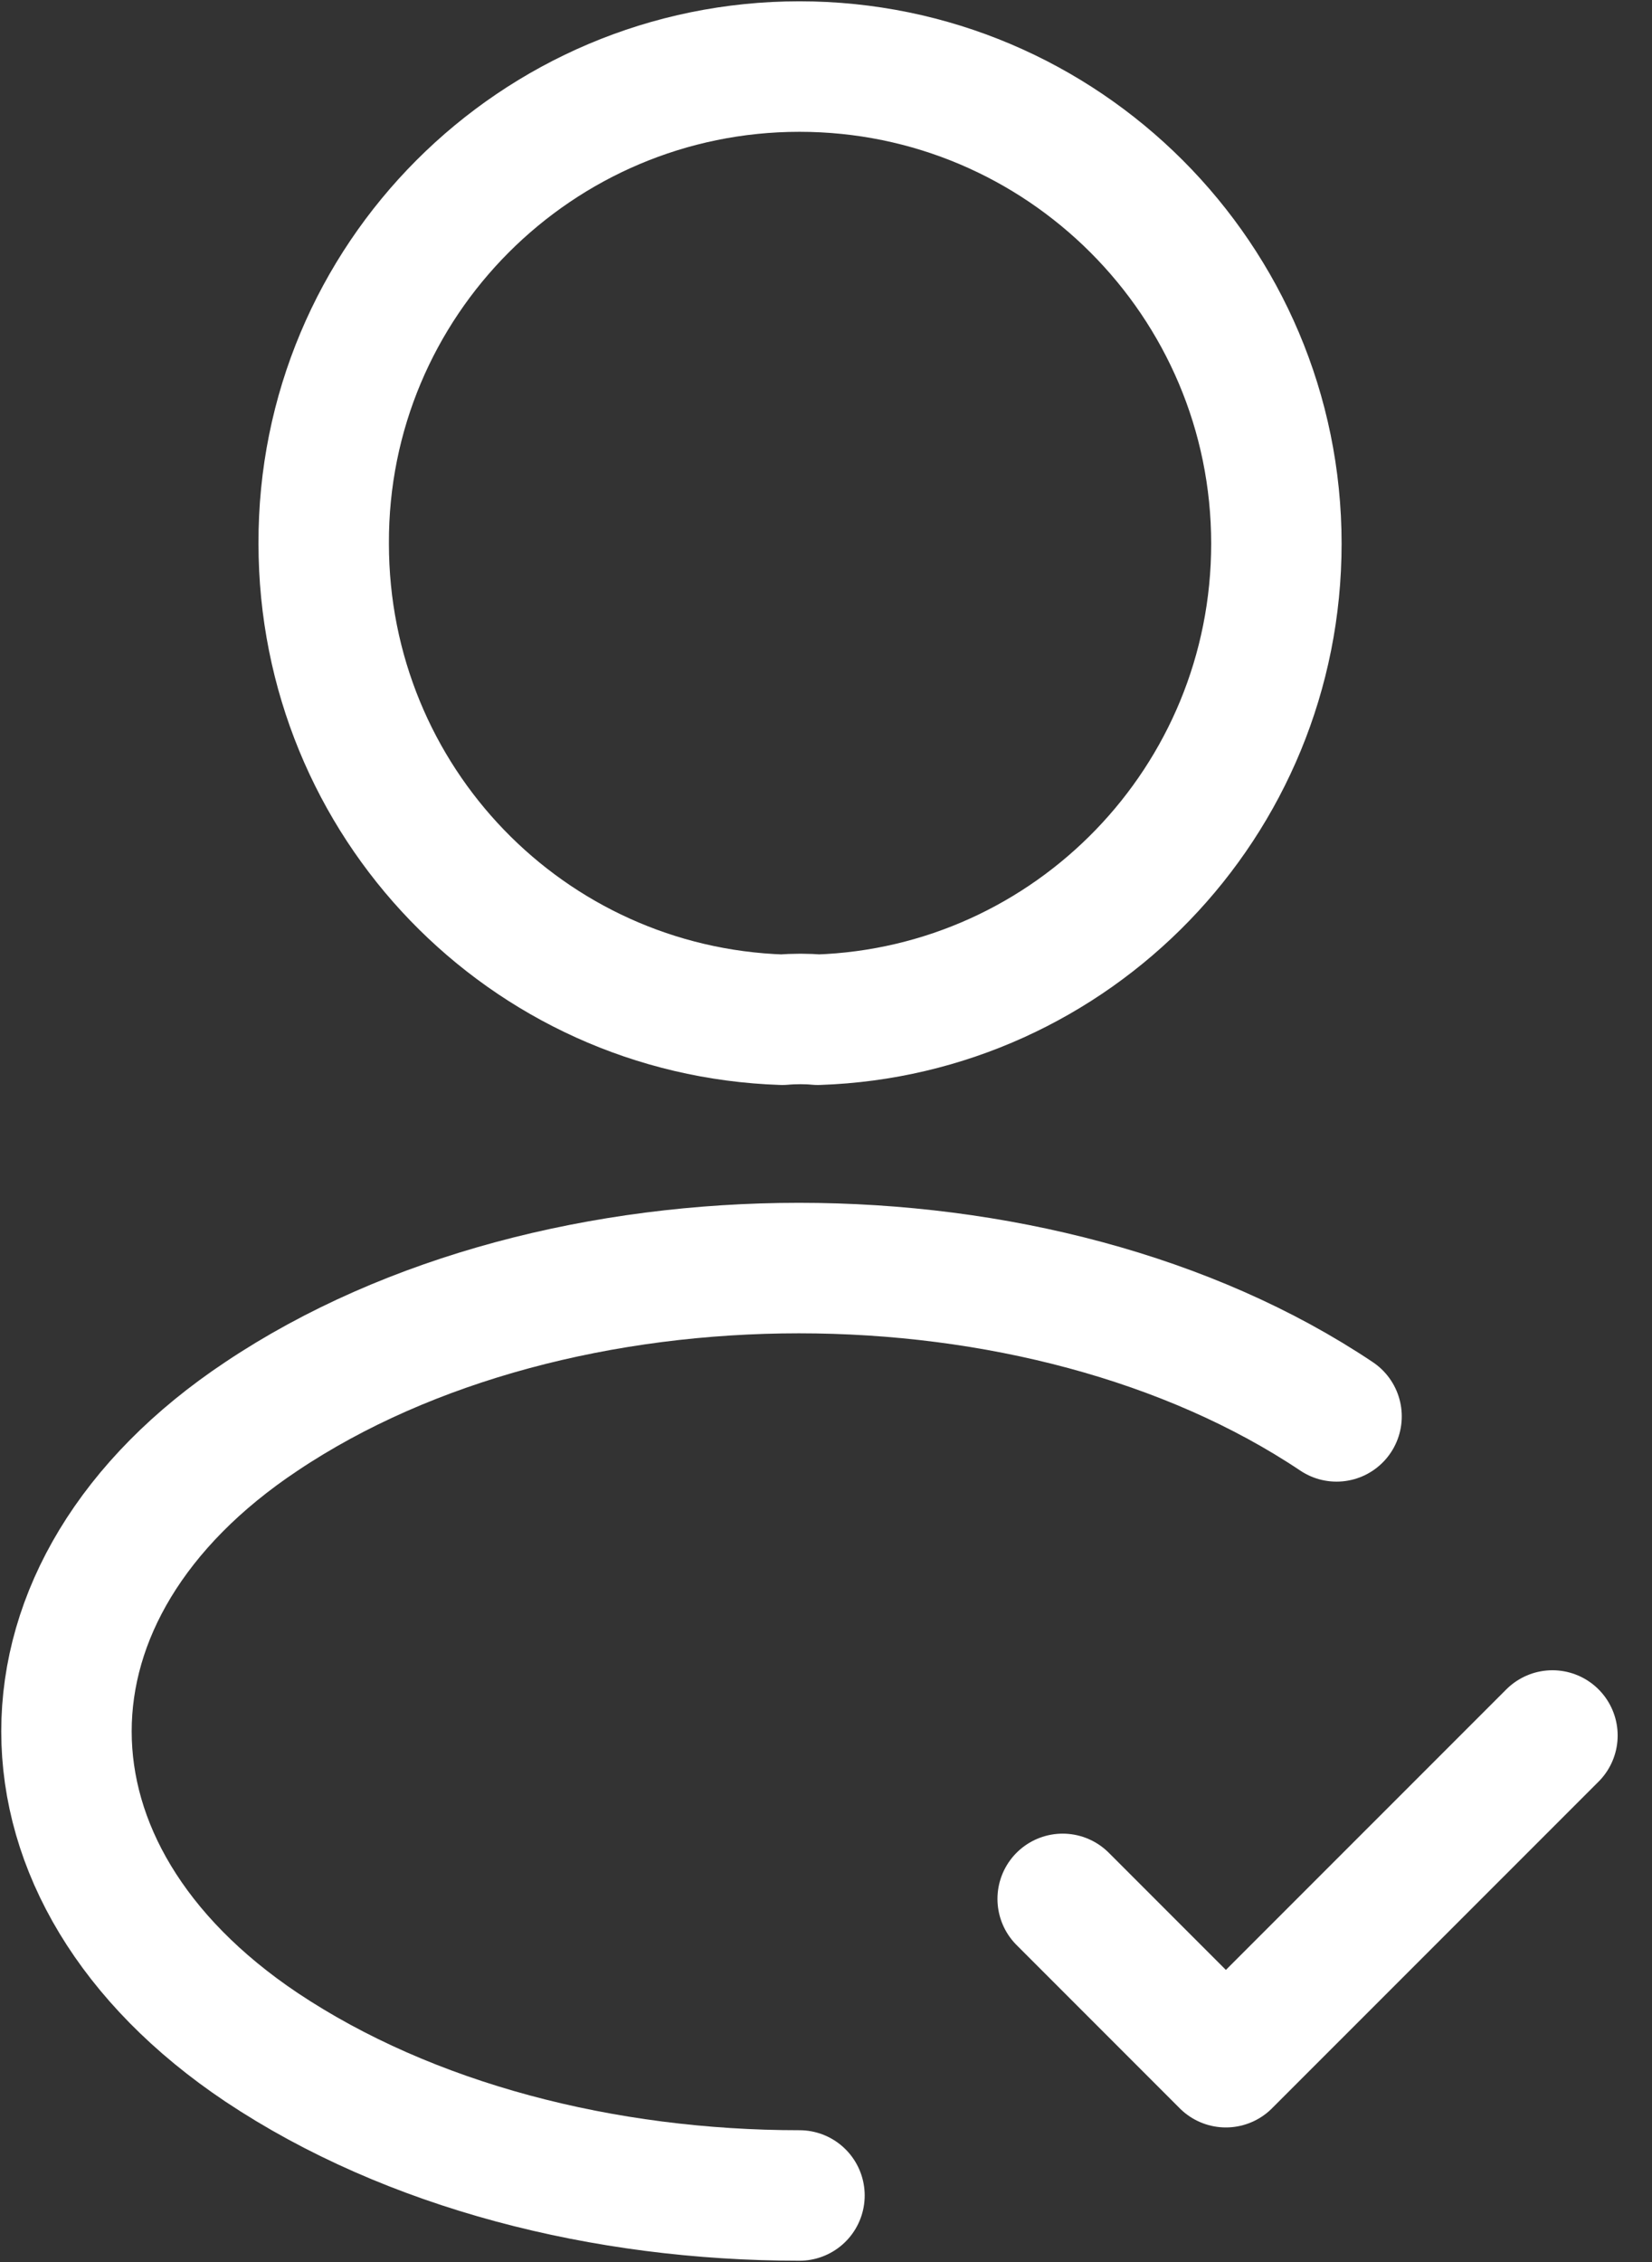 <svg width="19" height="26" viewBox="0 0 19 26" fill="none" xmlns="http://www.w3.org/2000/svg">
<rect x="0" y="0" width="19" height="26" fill="#333333" stroke="none"/>
<path d="M12.222 21.826L14.099 23.703L17.855 19.948" stroke="white" stroke-width="1.5" stroke-linecap="round" stroke-linejoin="round"/>
<path d="M9.405 11.721C9.282 11.709 9.134 11.709 8.998 11.721C6.058 11.623 3.723 9.214 3.723 6.249C3.711 3.223 6.169 0.765 9.195 0.765C12.222 0.765 14.68 3.223 14.68 6.249C14.68 9.214 12.333 11.623 9.405 11.721Z" stroke="white" stroke-width="1.5" stroke-linecap="round" stroke-linejoin="round"/>
<path d="M9.195 25.235C6.947 25.235 4.711 24.667 3.007 23.531C0.017 21.529 0.017 18.268 3.007 16.28C6.404 14.007 11.975 14.007 15.372 16.28" stroke="white" stroke-width="1.5" stroke-linecap="round" stroke-linejoin="round"/>
</svg>
